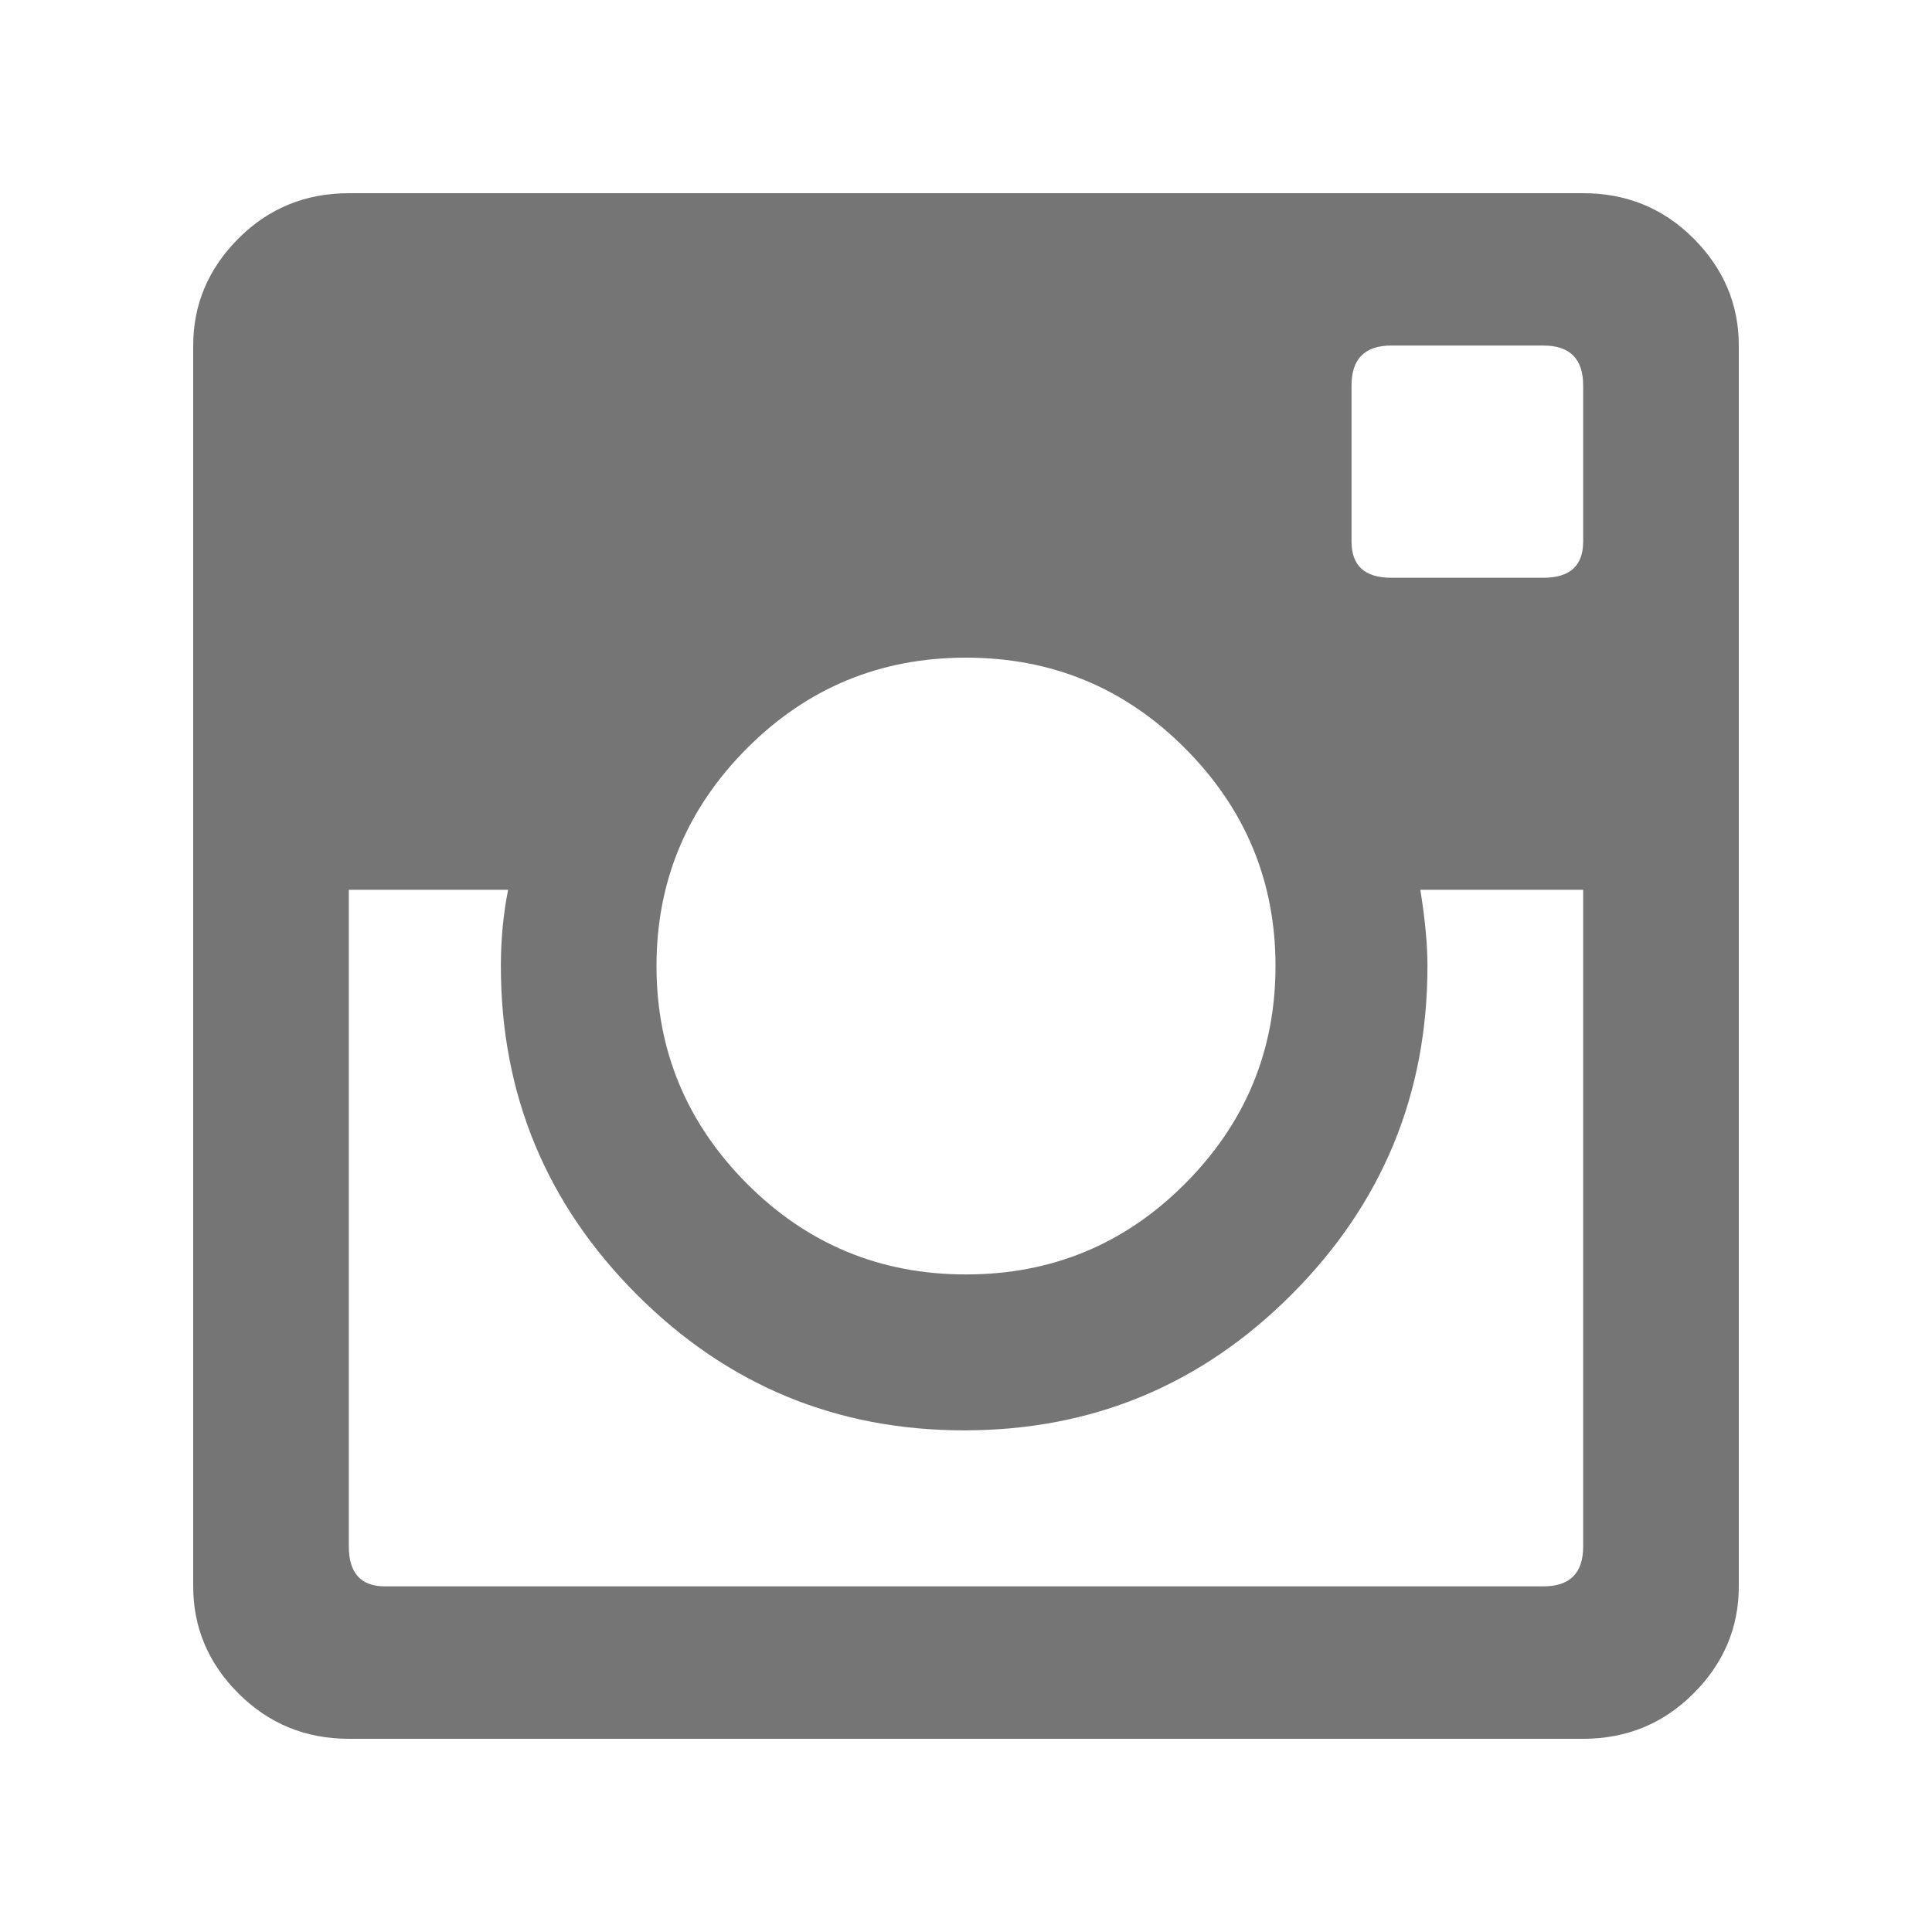 <svg width="20" height="20" viewBox="0 0 20 20" fill="none" xmlns="http://www.w3.org/2000/svg">
<path d="M16.389 5.606V3.991C16.389 3.715 16.251 3.577 15.977 3.577H14.403C14.128 3.577 13.991 3.715 13.991 3.991V5.606C13.991 5.856 14.128 5.981 14.403 5.981H15.977C16.251 5.981 16.389 5.856 16.389 5.606ZM3.986 16.422H15.977C16.251 16.422 16.389 16.285 16.389 16.009V9.211H14.703C14.752 9.512 14.777 9.775 14.777 10C14.777 11.327 14.309 12.46 13.372 13.399C12.436 14.338 11.305 14.807 9.981 14.807C8.657 14.807 7.527 14.338 6.59 13.399C5.653 12.46 5.185 11.327 5.185 10C5.185 9.725 5.21 9.462 5.26 9.211H3.611V16.009C3.611 16.285 3.736 16.422 3.986 16.422ZM10 6.808C9.113 6.808 8.358 7.12 7.733 7.746C7.109 8.372 6.796 9.124 6.796 10C6.796 10.876 7.109 11.627 7.733 12.254C8.358 12.88 9.113 13.193 10 13.193C10.887 13.193 11.643 12.88 12.267 12.254C12.892 11.627 13.204 10.876 13.204 10C13.204 9.124 12.892 8.372 12.267 7.746C11.643 7.12 10.887 6.808 10 6.808ZM16.389 2C16.838 2 17.219 2.156 17.532 2.469C17.844 2.782 18 3.152 18 3.577V16.422C18 16.848 17.844 17.218 17.532 17.53C17.219 17.843 16.838 18 16.389 18H3.611C3.162 18 2.781 17.843 2.468 17.53C2.156 17.218 2 16.848 2 16.422V3.577C2 3.152 2.156 2.782 2.468 2.469C2.781 2.156 3.162 2 3.611 2H16.389Z" fill="#757575"/>
</svg>
